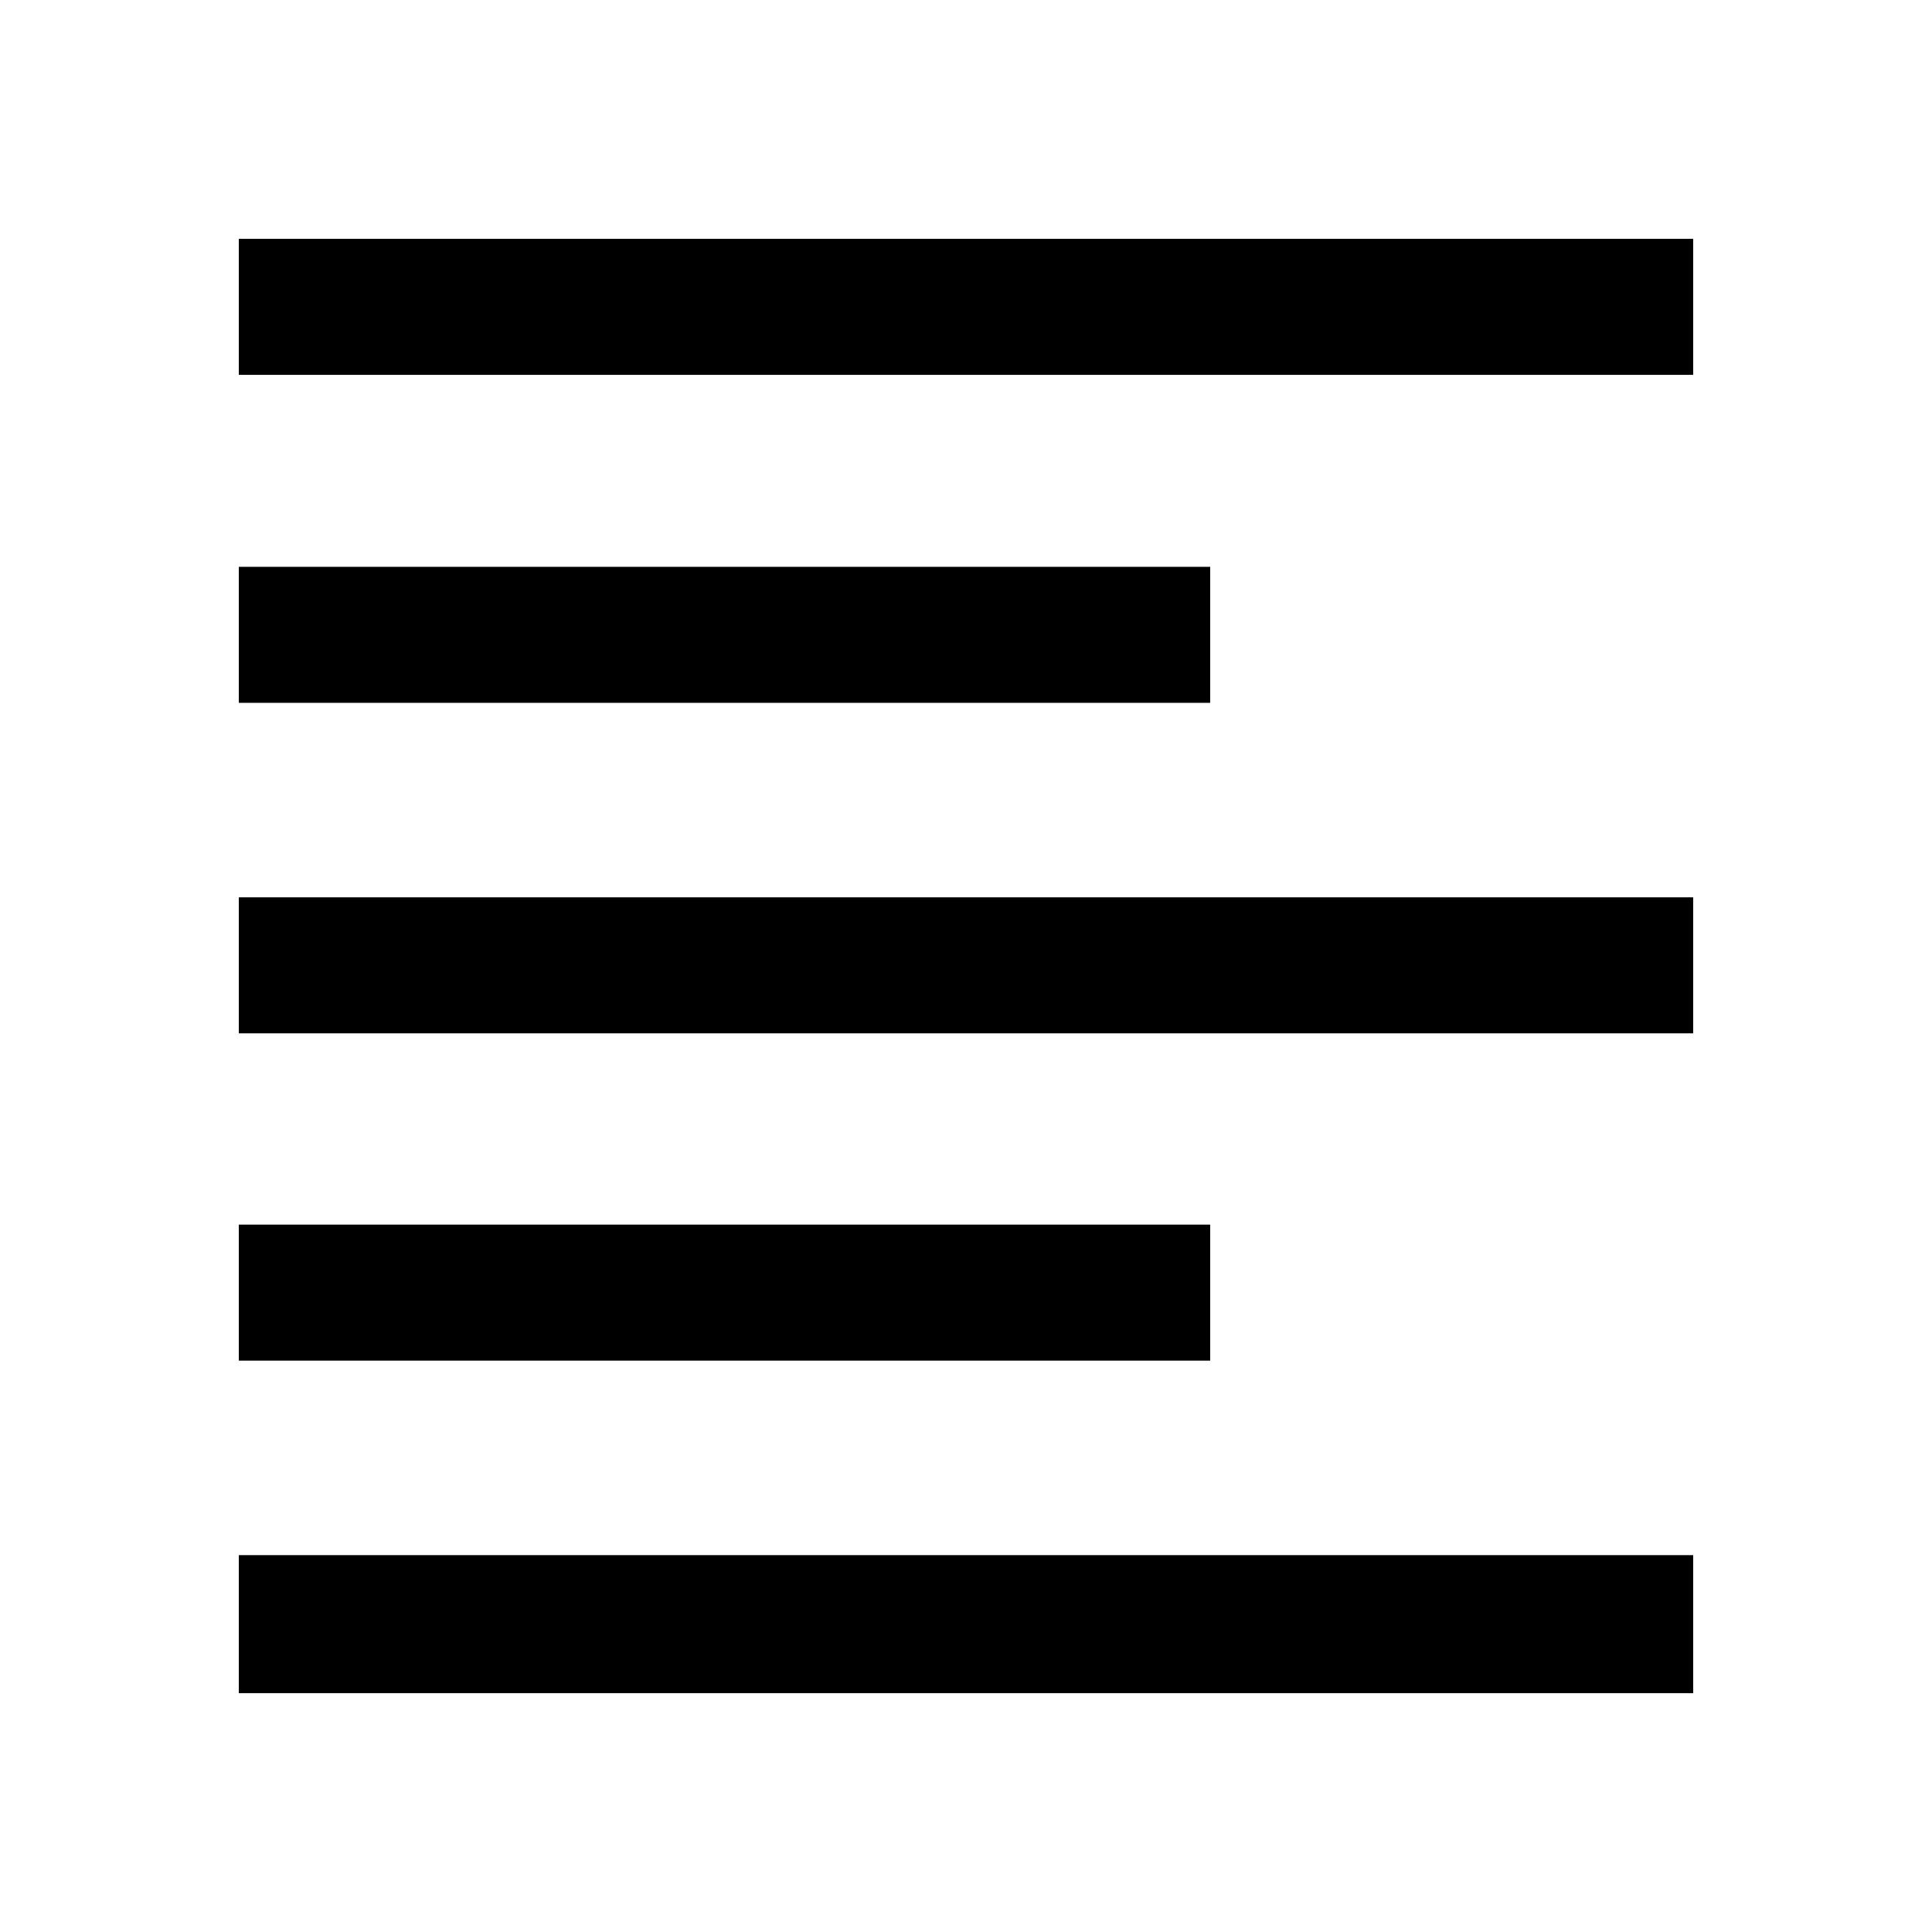 <svg xmlns="http://www.w3.org/2000/svg" height="40" viewBox="0 -960 960 960" width="40"><path d="M118.67-118.67v-68.59h722.66v68.59H118.67Zm0-165.23v-67.59h482.66v67.59H118.67Zm0-162.64v-67.59h722.66v67.59H118.67Zm0-164.23v-67.59h482.66v67.59H118.67Zm0-162.97v-67.59h722.66v67.59H118.67Z"/></svg>